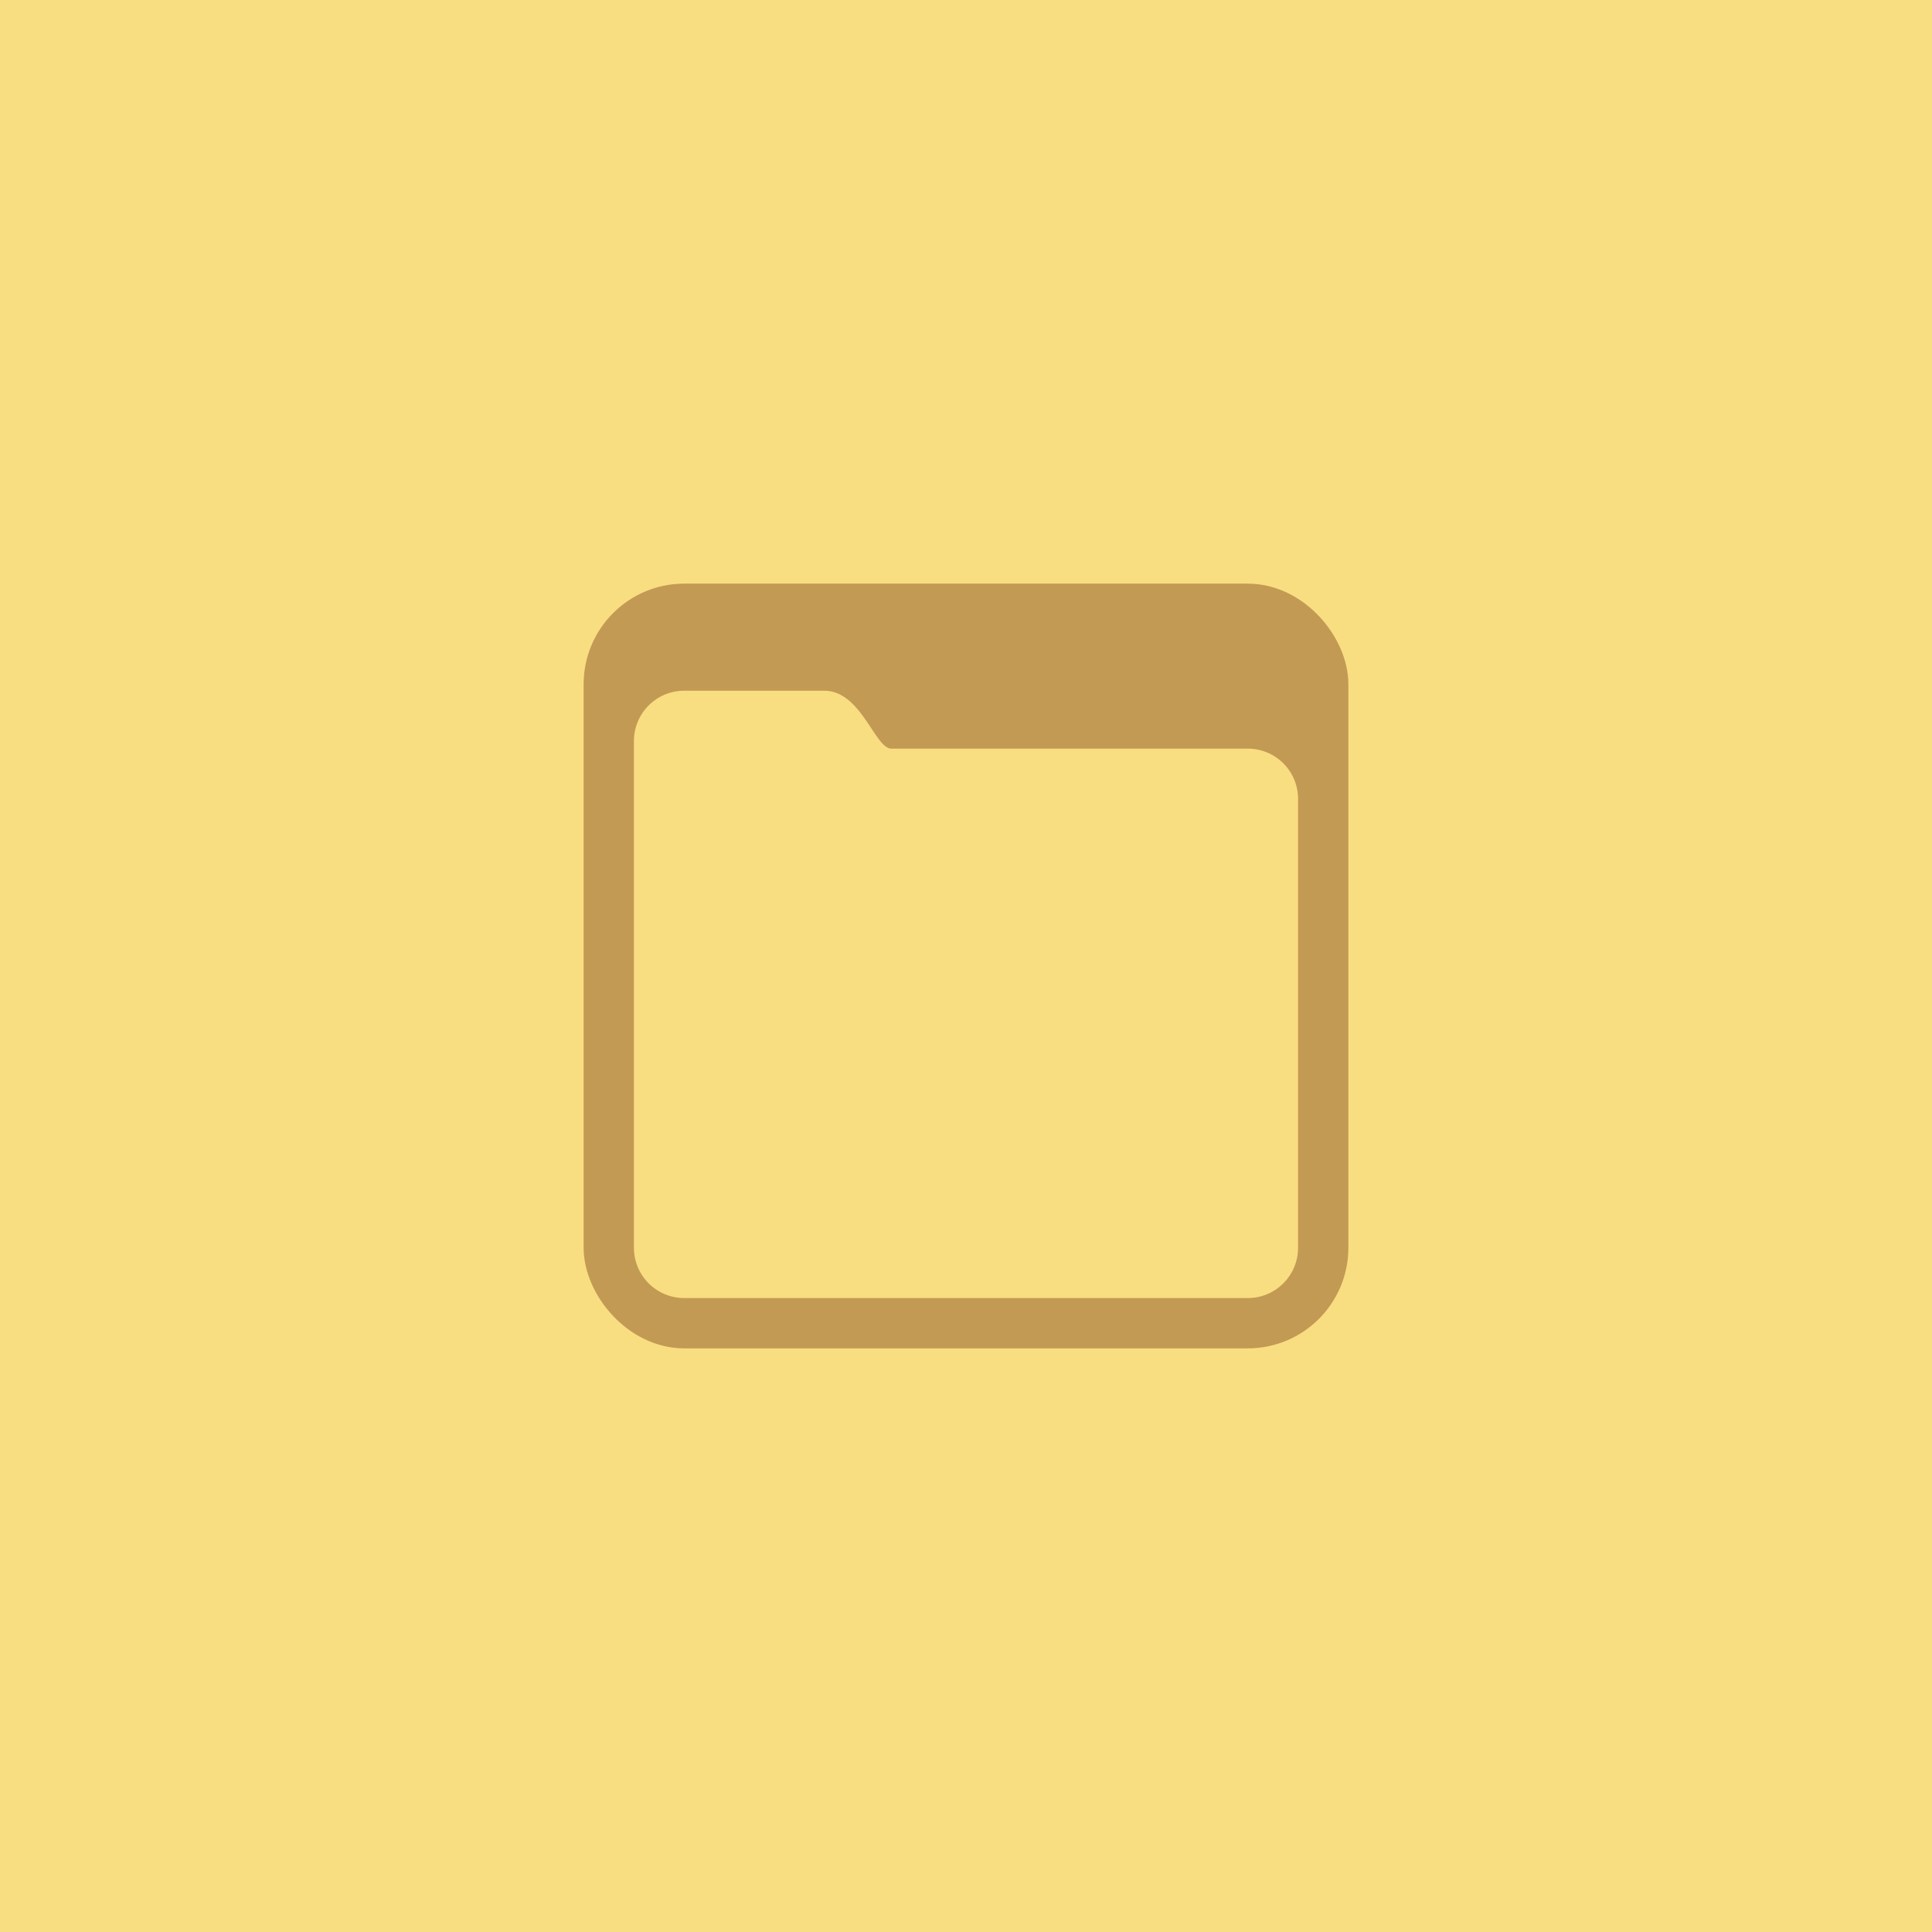 <svg xmlns="http://www.w3.org/2000/svg" width="192" height="192" fill="none">
  <rect width="100%" height="100%" fill="#F9DE81" />
  <rect width="71" height="71" x="60.5" y="60.5" fill="#C39A54" stroke="#C39A54" stroke-width="5" rx="7.5" />
  <path fill="#F9DE81" fill-rule="evenodd"
    d="M63 73.645c0-2.762 2.237-5 4.998-5h13.92c3.672 0 5.025 5.756 6.671 5.756h35.422a4.99 4.99 0 0 1 4.989 5V124a5 5 0 0 1-5 5H68a5 5 0 0 1-5-5V73.645Z"
    clip-rule="evenodd" />
</svg>
